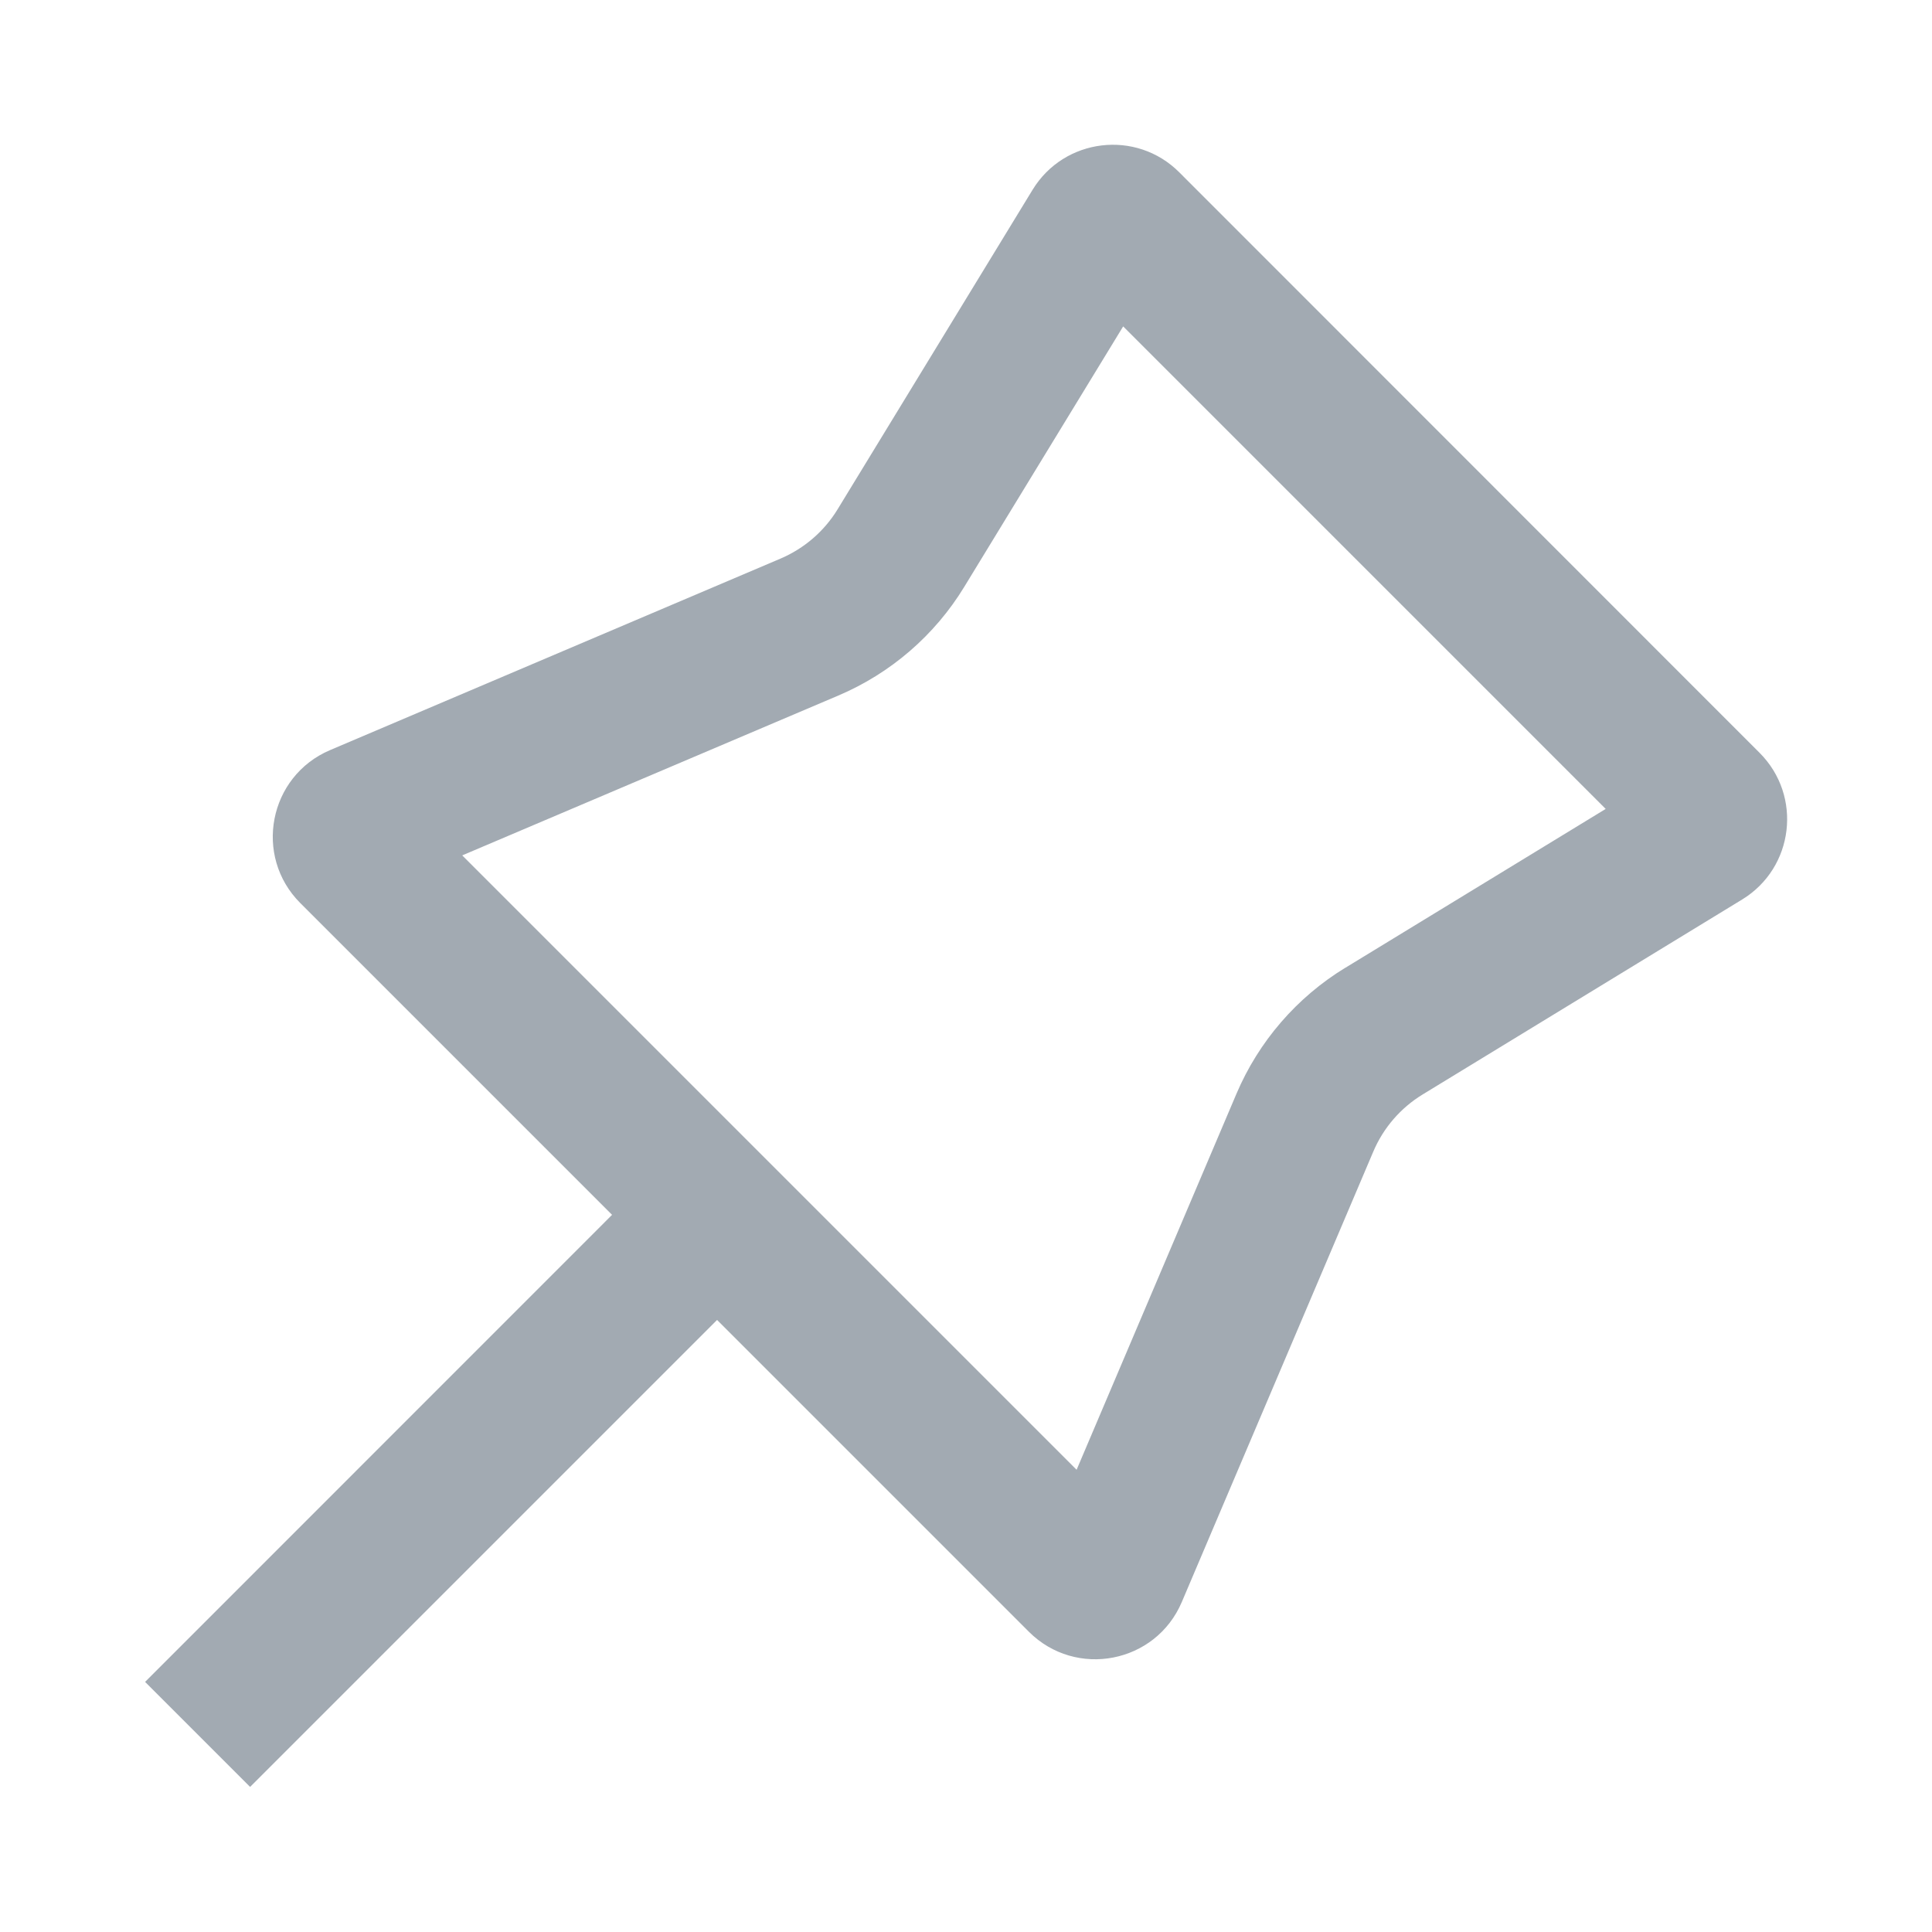 <svg fill="none" height="20" viewBox="0 0 20 20" width="20" xmlns="http://www.w3.org/2000/svg"><path clip-rule="evenodd" d="m18.215 7.793c.446.446.357 1.191-.181 1.519l-3.307 2.018c-.228.139-.407.346-.511.592l-1.982 4.662c-.27.635-1.096.795-1.584.307l-3.227-3.227-4.834 4.834-1.087-1.087 4.834-4.835-3.227-3.227c-.488-.488-.327-1.314.308-1.584l4.662-1.982c.246-.105.453-.283.592-.511l2.018-3.307c.328-.538 1.074-.627 1.519-.181zm-4.289 2.226 2.696-1.645-4.995-4.995-1.645 2.696c-.306.502-.762.895-1.303 1.125l-3.894 1.655 6.36 6.36 1.655-3.893c.23-.541.624-.997 1.125-1.303z" fill="#a2aab2" fill-rule="evenodd"/></svg>